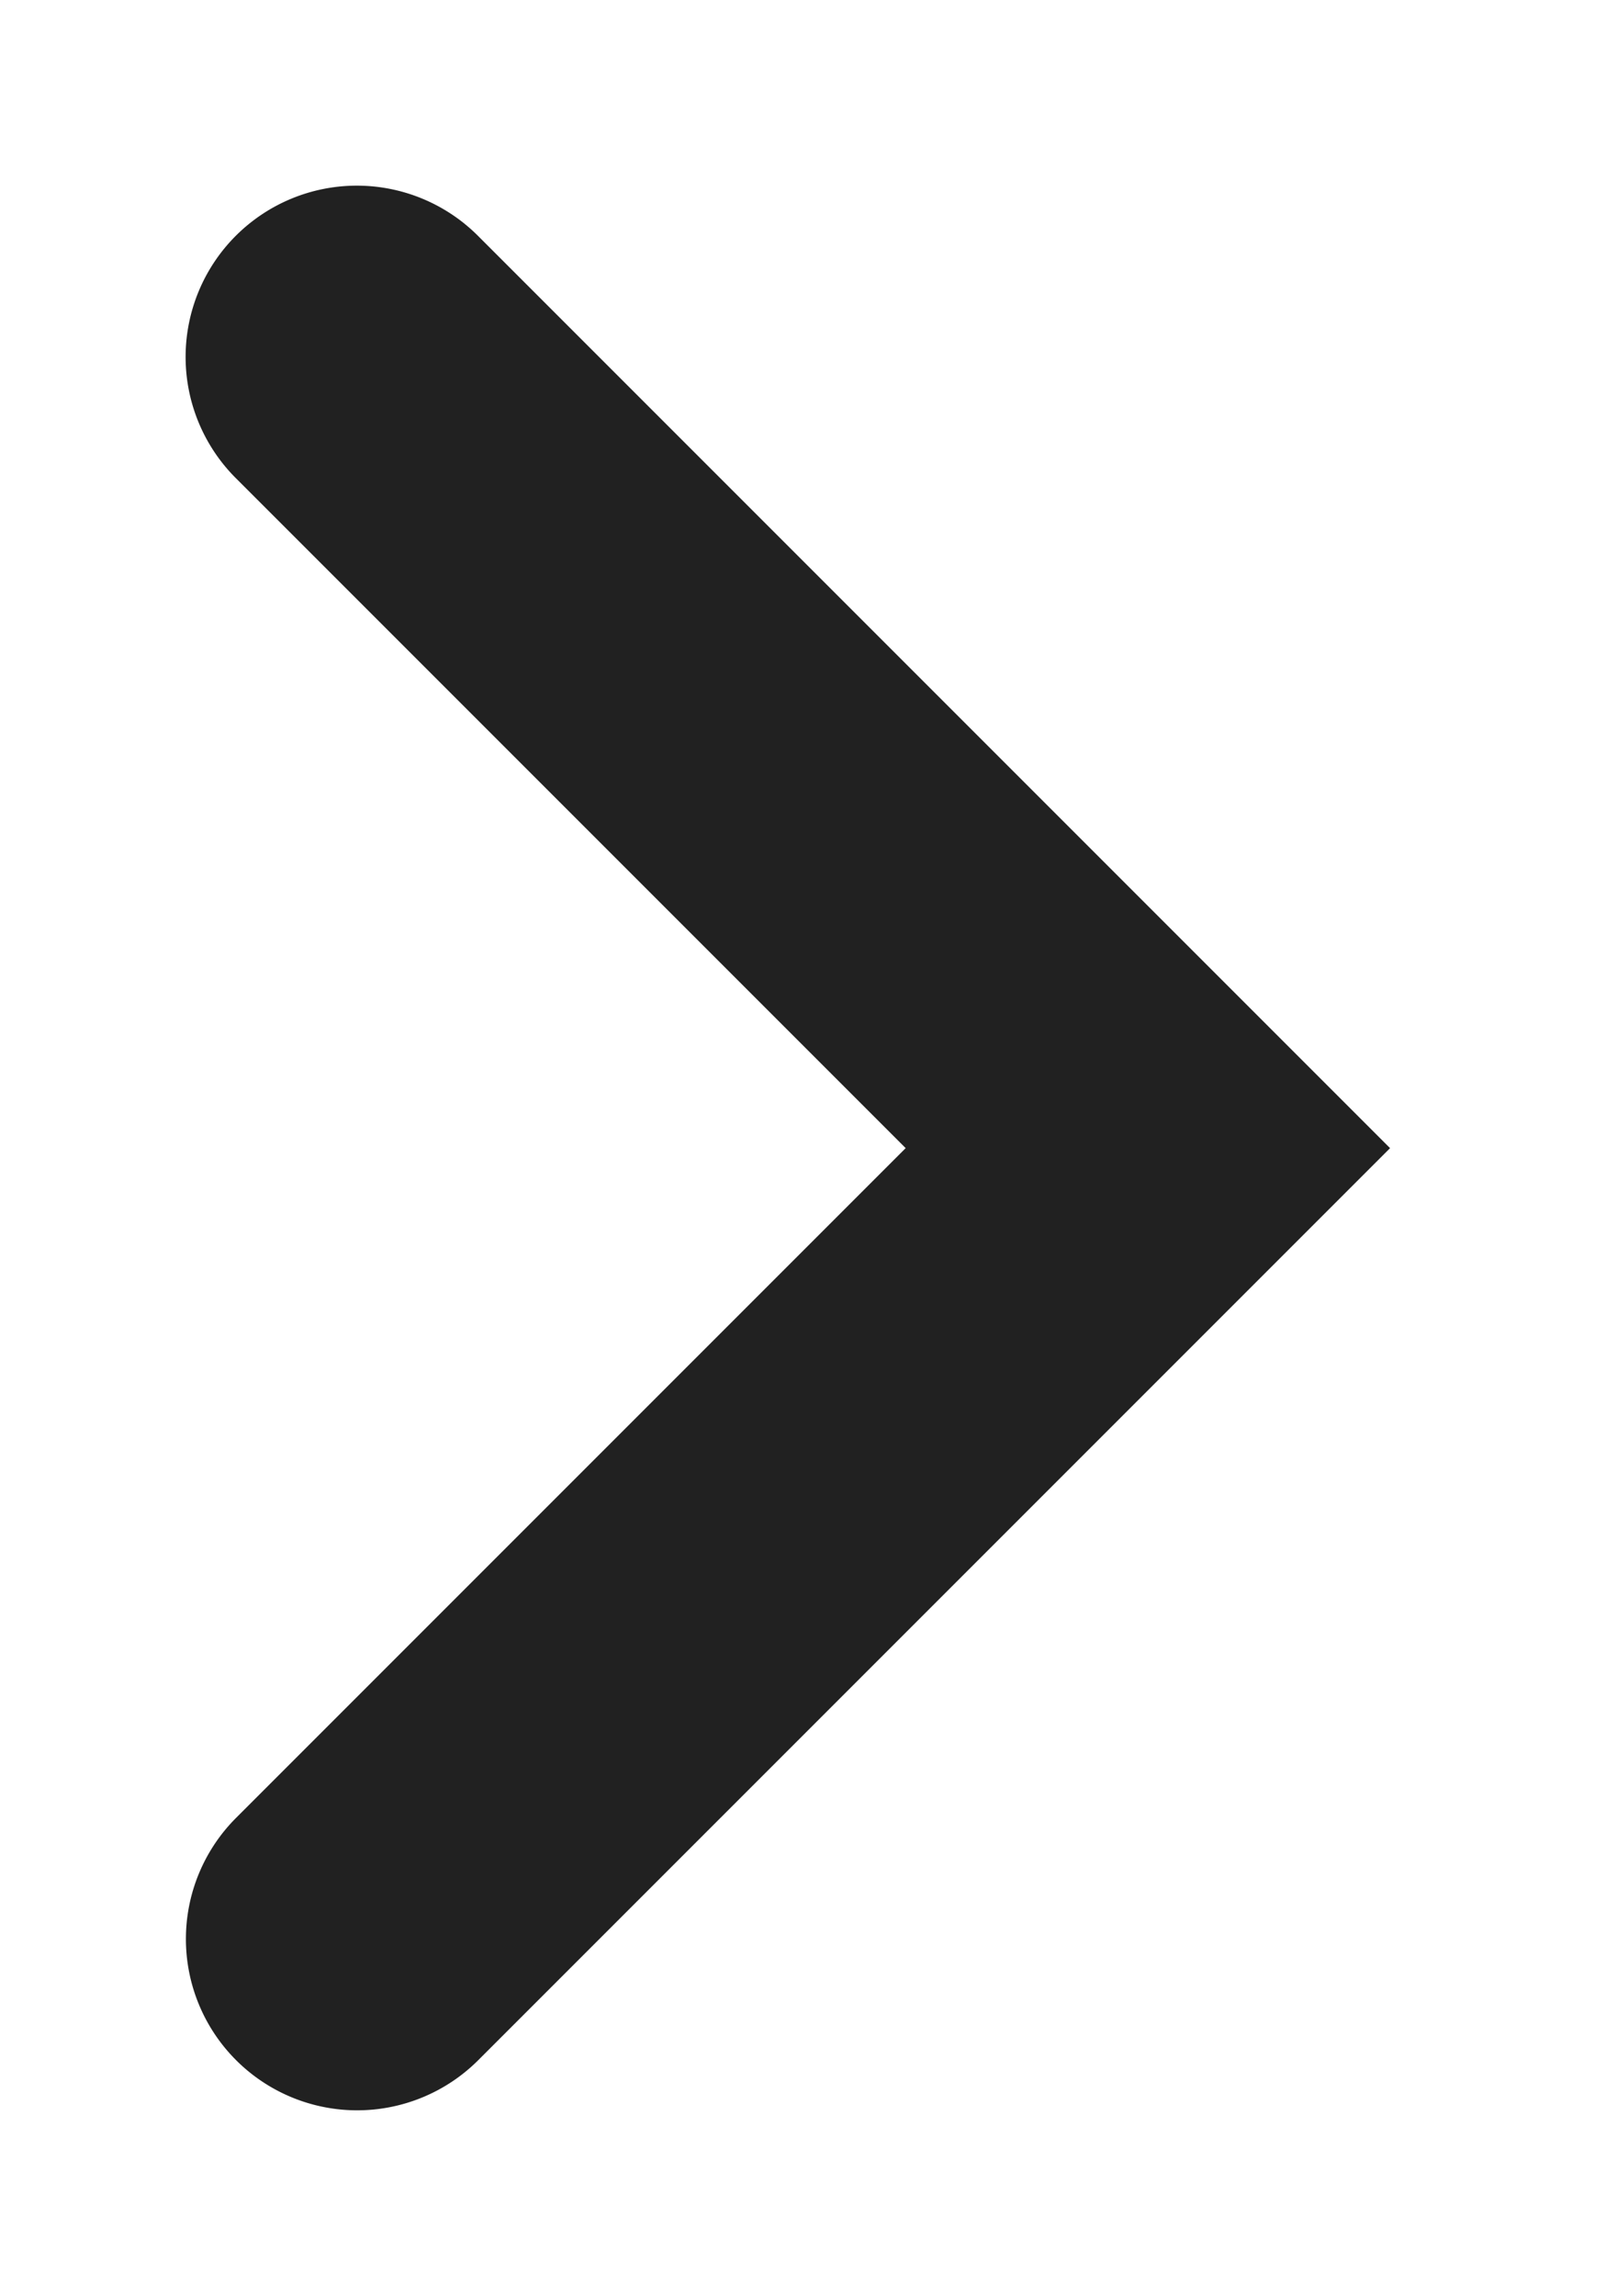 <svg xmlns="http://www.w3.org/2000/svg" width="7" height="10" viewBox="0 0 7 10">
    <path fill="#212121" fill-rule="nonzero" d="M1.027 1.027a.746.746 0 0 1 1.055 0L6.055 5 2.082 8.973a.746.746 0 0 1-1.055-1.055L3.945 5 1.027 2.082a.746.746 0 0 1 0-1.055z"/>
</svg>
